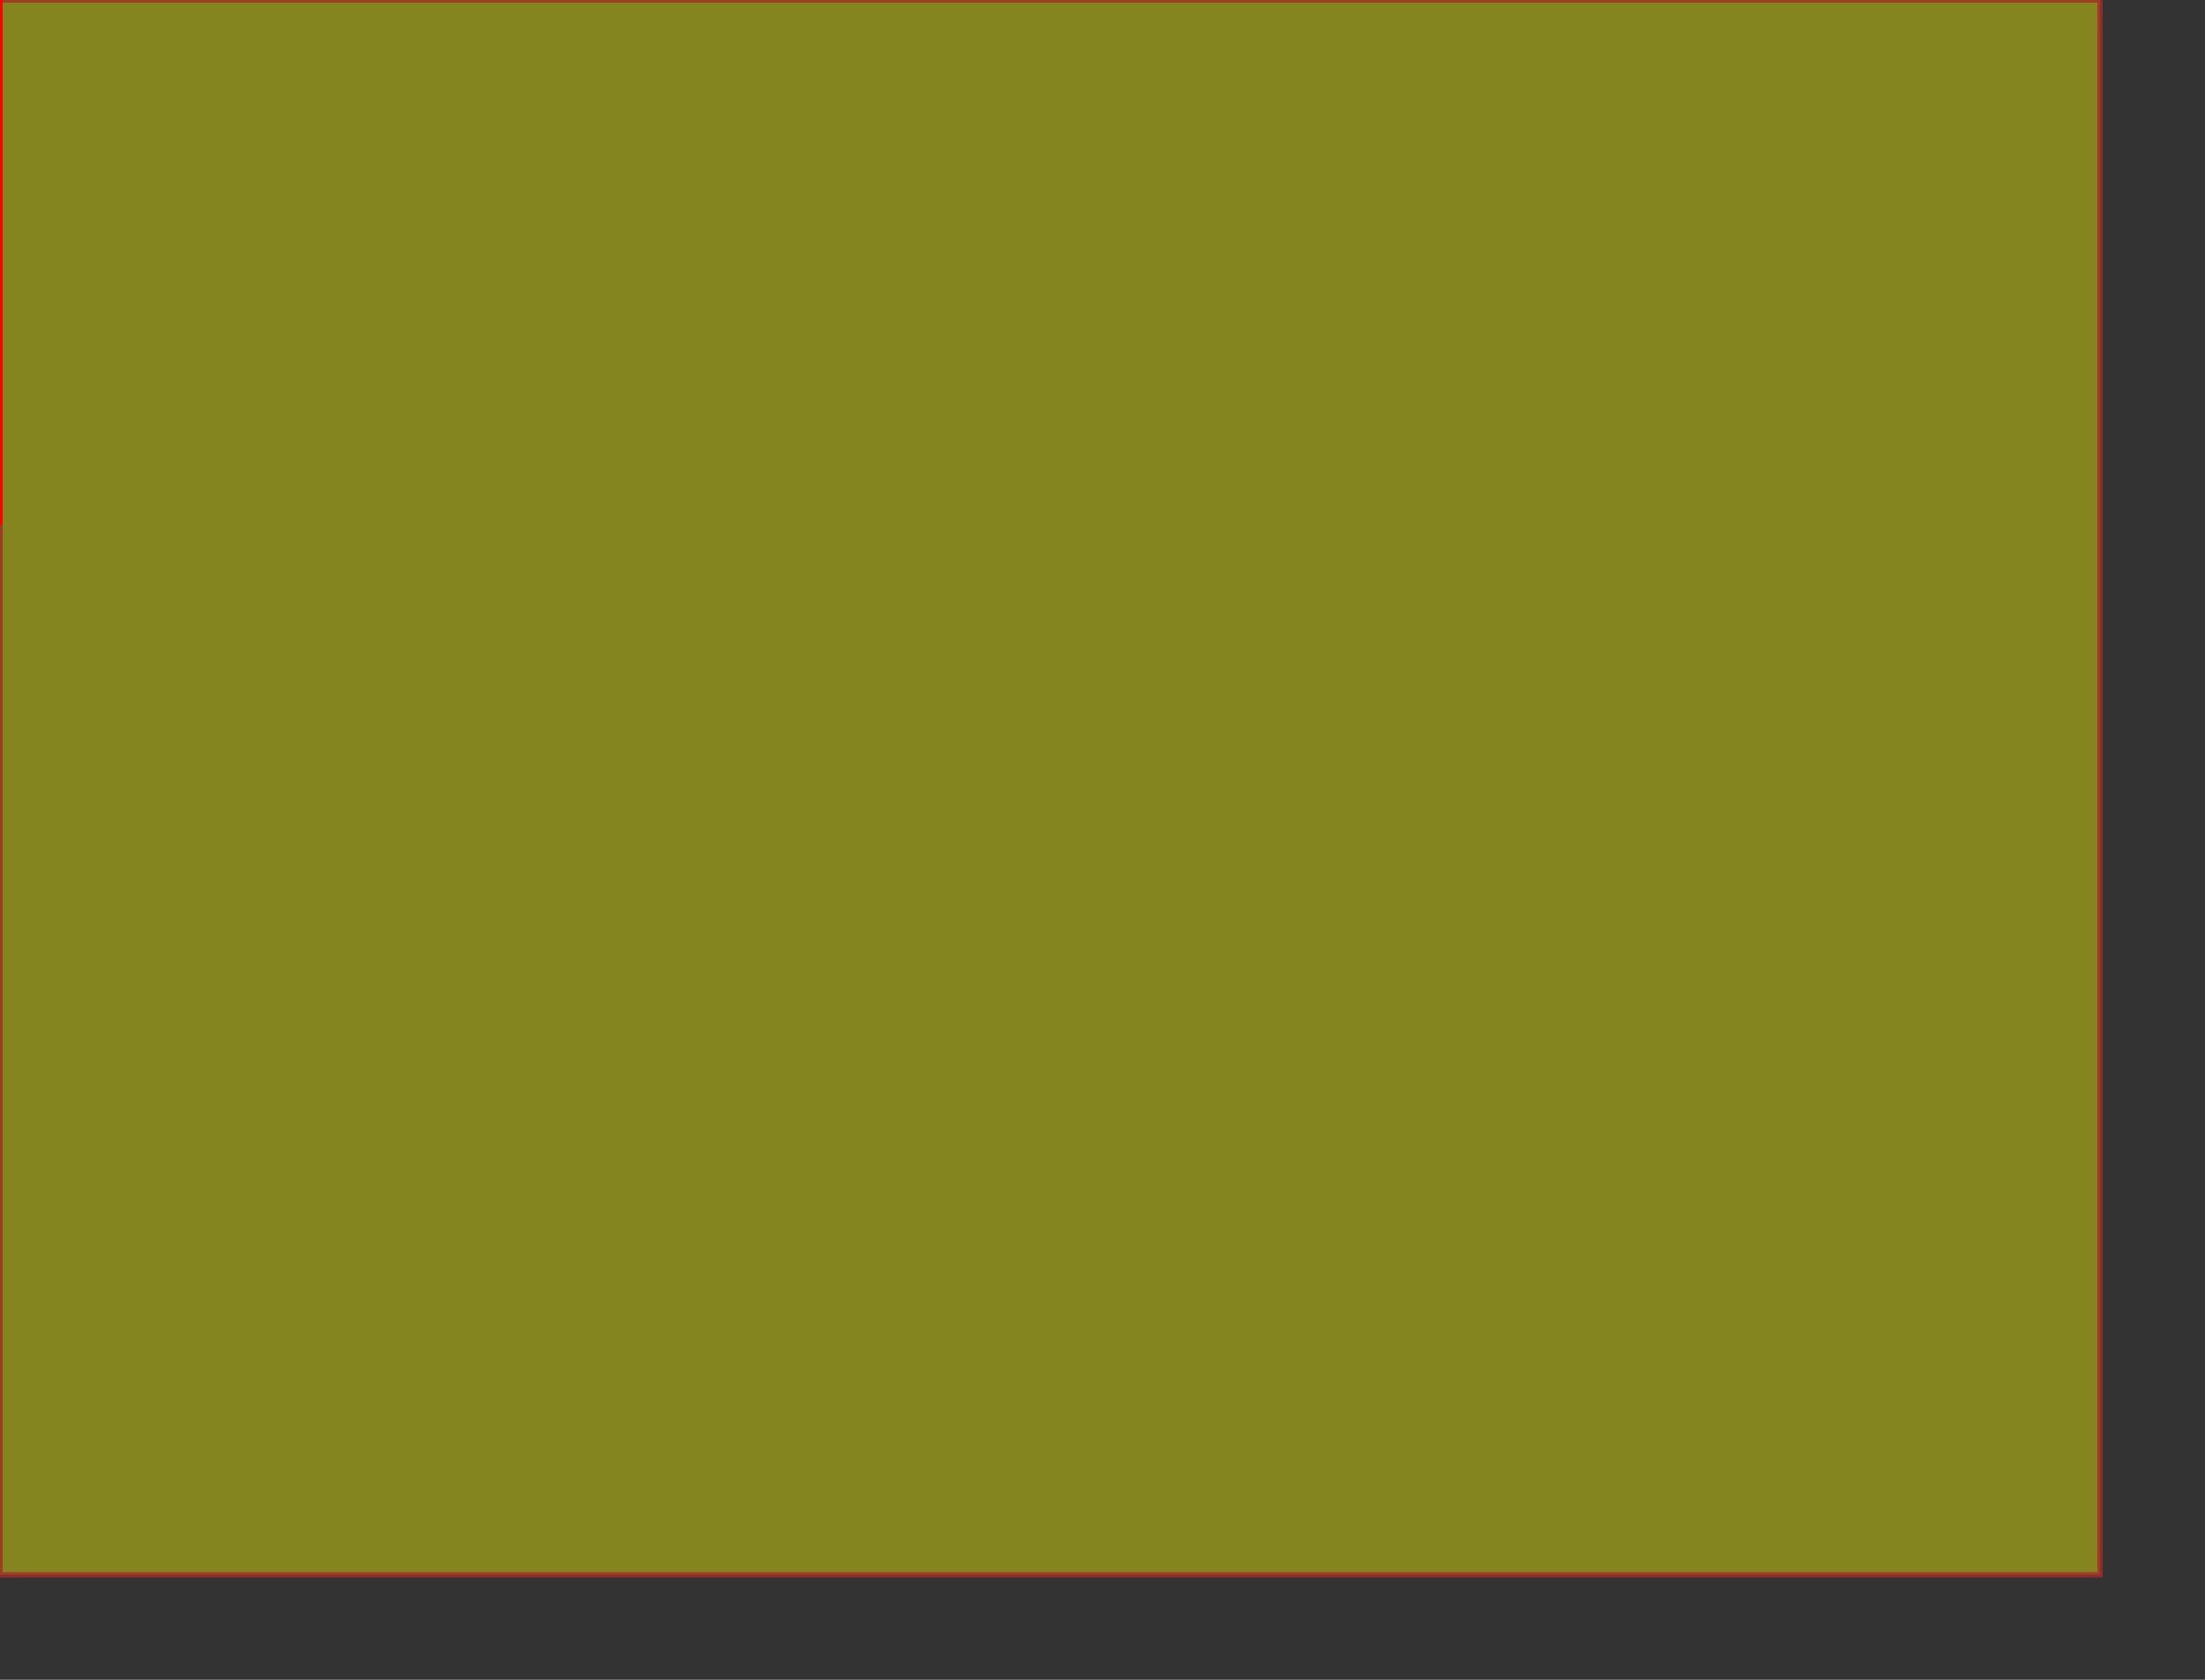 <?xml version="1.0" encoding="UTF-8" standalone="no"?>
<!DOCTYPE svg PUBLIC "-//W3C//DTD SVG 1.1//EN" "http://www.w3.org/Graphics/SVG/1.1/DTD/svg11.dtd">
<svg width="840px" height="640px" xmlns="http://www.w3.org/2000/svg" version="1.1">
<rect width="100%" height="100%" fill="#333333" stroke="none"/>
<rect x="0" y="0" width="800" height="600" style="fill:yellow;stroke:brown;stroke-width:2;fill-opacity:0.4;stroke-opacity:0.8"/>
<line x1="0" y1="200" x2="0" y2="200" stroke="red" stroke-width="2"/>
<line x1="0" y1="200" x2="0" y2="0" stroke="red" stroke-width="2"/>
<line x1="0" y1="200" x2="0" y2="0" stroke="red" stroke-width="2"/>
<line x1="0" y1="0" x2="0" y2="0" stroke="red" stroke-width="2"/>
<line x1="0" y1="100" x2="0" y2="100" stroke="red" stroke-width="2"/>
<line x1="0" y1="100" x2="0" y2="0" stroke="red" stroke-width="2"/>
<line x1="0" y1="100" x2="0" y2="0" stroke="red" stroke-width="2"/>
<line x1="0" y1="0" x2="0" y2="0" stroke="red" stroke-width="2"/>
<line x1="0" y1="100" x2="0" y2="100" stroke="red" stroke-width="2"/>
<line x1="0" y1="100" x2="0" y2="0" stroke="red" stroke-width="2"/>
<line x1="0" y1="100" x2="0" y2="0" stroke="red" stroke-width="2"/>
<line x1="0" y1="0" x2="0" y2="0" stroke="red" stroke-width="2"/>
<line x1="0" y1="100" x2="0" y2="100" stroke="red" stroke-width="2"/>
<line x1="0" y1="100" x2="0" y2="0" stroke="red" stroke-width="2"/>
<line x1="0" y1="100" x2="0" y2="0" stroke="red" stroke-width="2"/>
<line x1="0" y1="0" x2="0" y2="0" stroke="red" stroke-width="2"/>
<line x1="0" y1="100" x2="0" y2="100" stroke="red" stroke-width="2"/>
<line x1="0" y1="100" x2="0" y2="0" stroke="red" stroke-width="2"/>
<line x1="0" y1="100" x2="0" y2="0" stroke="red" stroke-width="2"/>
<line x1="0" y1="0" x2="0" y2="0" stroke="red" stroke-width="2"/>
<line x1="0" y1="100" x2="0" y2="100" stroke="red" stroke-width="2"/>
<line x1="0" y1="100" x2="0" y2="0" stroke="red" stroke-width="2"/>
<line x1="0" y1="100" x2="0" y2="0" stroke="red" stroke-width="2"/>
<line x1="0" y1="0" x2="0" y2="0" stroke="red" stroke-width="2"/>
<line x1="0" y1="100" x2="0" y2="100" stroke="red" stroke-width="2"/>
<line x1="0" y1="100" x2="0" y2="0" stroke="red" stroke-width="2"/>
<line x1="0" y1="100" x2="0" y2="0" stroke="red" stroke-width="2"/>
<line x1="0" y1="0" x2="0" y2="0" stroke="red" stroke-width="2"/>
<line x1="0" y1="100" x2="0" y2="100" stroke="red" stroke-width="2"/>
<line x1="0" y1="100" x2="0" y2="0" stroke="red" stroke-width="2"/>
<line x1="0" y1="100" x2="0" y2="0" stroke="red" stroke-width="2"/>
<line x1="0" y1="0" x2="0" y2="0" stroke="red" stroke-width="2"/>
<line x1="0" y1="100" x2="0" y2="100" stroke="red" stroke-width="2"/>
<line x1="0" y1="100" x2="0" y2="0" stroke="red" stroke-width="2"/>
<line x1="0" y1="100" x2="0" y2="0" stroke="red" stroke-width="2"/>
<line x1="0" y1="0" x2="0" y2="0" stroke="red" stroke-width="2"/>
<line x1="0" y1="100" x2="0" y2="100" stroke="red" stroke-width="2"/>
<line x1="0" y1="100" x2="0" y2="0" stroke="red" stroke-width="2"/>
<line x1="0" y1="100" x2="0" y2="0" stroke="red" stroke-width="2"/>
<line x1="0" y1="0" x2="0" y2="0" stroke="red" stroke-width="2"/>
<line x1="0" y1="100" x2="0" y2="100" stroke="red" stroke-width="2"/>
<line x1="0" y1="100" x2="0" y2="0" stroke="red" stroke-width="2"/>
<line x1="0" y1="100" x2="0" y2="0" stroke="red" stroke-width="2"/>
<line x1="0" y1="0" x2="0" y2="0" stroke="red" stroke-width="2"/>
<line x1="0" y1="80" x2="0" y2="80" stroke="red" stroke-width="2"/>
<line x1="0" y1="80" x2="0" y2="0" stroke="red" stroke-width="2"/>
<line x1="0" y1="80" x2="0" y2="0" stroke="red" stroke-width="2"/>
<line x1="0" y1="0" x2="0" y2="0" stroke="red" stroke-width="2"/>
<line x1="0" y1="80" x2="0" y2="80" stroke="red" stroke-width="2"/>
<line x1="0" y1="80" x2="0" y2="0" stroke="red" stroke-width="2"/>
<line x1="0" y1="80" x2="0" y2="0" stroke="red" stroke-width="2"/>
<line x1="0" y1="0" x2="0" y2="0" stroke="red" stroke-width="2"/>
<line x1="0" y1="80" x2="0" y2="80" stroke="red" stroke-width="2"/>
<line x1="0" y1="80" x2="0" y2="0" stroke="red" stroke-width="2"/>
<line x1="0" y1="80" x2="0" y2="0" stroke="red" stroke-width="2"/>
<line x1="0" y1="0" x2="0" y2="0" stroke="red" stroke-width="2"/>
<line x1="0" y1="80" x2="0" y2="80" stroke="red" stroke-width="2"/>
<line x1="0" y1="80" x2="0" y2="0" stroke="red" stroke-width="2"/>
<line x1="0" y1="80" x2="0" y2="0" stroke="red" stroke-width="2"/>
<line x1="0" y1="0" x2="0" y2="0" stroke="red" stroke-width="2"/>
<line x1="0" y1="80" x2="0" y2="80" stroke="red" stroke-width="2"/>
<line x1="0" y1="80" x2="0" y2="0" stroke="red" stroke-width="2"/>
<line x1="0" y1="80" x2="0" y2="0" stroke="red" stroke-width="2"/>
<line x1="0" y1="0" x2="0" y2="0" stroke="red" stroke-width="2"/>
<line x1="0" y1="80" x2="0" y2="80" stroke="red" stroke-width="2"/>
<line x1="0" y1="80" x2="0" y2="0" stroke="red" stroke-width="2"/>
<line x1="0" y1="80" x2="0" y2="0" stroke="red" stroke-width="2"/>
<line x1="0" y1="0" x2="0" y2="0" stroke="red" stroke-width="2"/>
<line x1="0" y1="80" x2="0" y2="80" stroke="red" stroke-width="2"/>
<line x1="0" y1="80" x2="0" y2="0" stroke="red" stroke-width="2"/>
<line x1="0" y1="80" x2="0" y2="0" stroke="red" stroke-width="2"/>
<line x1="0" y1="0" x2="0" y2="0" stroke="red" stroke-width="2"/>
<line x1="0" y1="80" x2="0" y2="80" stroke="red" stroke-width="2"/>
<line x1="0" y1="80" x2="0" y2="0" stroke="red" stroke-width="2"/>
<line x1="0" y1="80" x2="0" y2="0" stroke="red" stroke-width="2"/>
<line x1="0" y1="0" x2="0" y2="0" stroke="red" stroke-width="2"/>
<line x1="0" y1="80" x2="0" y2="80" stroke="red" stroke-width="2"/>
<line x1="0" y1="80" x2="0" y2="0" stroke="red" stroke-width="2"/>
<line x1="0" y1="80" x2="0" y2="0" stroke="red" stroke-width="2"/>
<line x1="0" y1="0" x2="0" y2="0" stroke="red" stroke-width="2"/>
<line x1="0" y1="80" x2="0" y2="80" stroke="red" stroke-width="2"/>
<line x1="0" y1="80" x2="0" y2="0" stroke="red" stroke-width="2"/>
<line x1="0" y1="80" x2="0" y2="0" stroke="red" stroke-width="2"/>
<line x1="0" y1="0" x2="0" y2="0" stroke="red" stroke-width="2"/>
<line x1="0" y1="80" x2="0" y2="80" stroke="red" stroke-width="2"/>
<line x1="0" y1="80" x2="0" y2="0" stroke="red" stroke-width="2"/>
<line x1="0" y1="80" x2="0" y2="0" stroke="red" stroke-width="2"/>
<line x1="0" y1="0" x2="0" y2="0" stroke="red" stroke-width="2"/>
<line x1="0" y1="80" x2="0" y2="80" stroke="red" stroke-width="2"/>
<line x1="0" y1="80" x2="0" y2="0" stroke="red" stroke-width="2"/>
<line x1="0" y1="80" x2="0" y2="0" stroke="red" stroke-width="2"/>
<line x1="0" y1="0" x2="0" y2="0" stroke="red" stroke-width="2"/>
<line x1="0" y1="80" x2="0" y2="80" stroke="red" stroke-width="2"/>
<line x1="0" y1="80" x2="0" y2="0" stroke="red" stroke-width="2"/>
<line x1="0" y1="80" x2="0" y2="0" stroke="red" stroke-width="2"/>
<line x1="0" y1="0" x2="0" y2="0" stroke="red" stroke-width="2"/>
<line x1="0" y1="80" x2="0" y2="80" stroke="red" stroke-width="2"/>
<line x1="0" y1="80" x2="0" y2="0" stroke="red" stroke-width="2"/>
<line x1="0" y1="80" x2="0" y2="0" stroke="red" stroke-width="2"/>
<line x1="0" y1="0" x2="0" y2="0" stroke="red" stroke-width="2"/>
<line x1="0" y1="80" x2="0" y2="80" stroke="red" stroke-width="2"/>
<line x1="0" y1="80" x2="0" y2="0" stroke="red" stroke-width="2"/>
<line x1="0" y1="80" x2="0" y2="0" stroke="red" stroke-width="2"/>
<line x1="0" y1="0" x2="0" y2="0" stroke="red" stroke-width="2"/>
<line x1="0" y1="80" x2="0" y2="80" stroke="red" stroke-width="2"/>
<line x1="0" y1="80" x2="0" y2="0" stroke="red" stroke-width="2"/>
<line x1="0" y1="80" x2="0" y2="0" stroke="red" stroke-width="2"/>
<line x1="0" y1="0" x2="0" y2="0" stroke="red" stroke-width="2"/>
<line x1="0" y1="80" x2="0" y2="80" stroke="red" stroke-width="2"/>
<line x1="0" y1="80" x2="0" y2="0" stroke="red" stroke-width="2"/>
<line x1="0" y1="80" x2="0" y2="0" stroke="red" stroke-width="2"/>
<line x1="0" y1="0" x2="0" y2="0" stroke="red" stroke-width="2"/>
<line x1="0" y1="80" x2="0" y2="80" stroke="red" stroke-width="2"/>
<line x1="0" y1="80" x2="0" y2="0" stroke="red" stroke-width="2"/>
<line x1="0" y1="80" x2="0" y2="0" stroke="red" stroke-width="2"/>
<line x1="0" y1="0" x2="0" y2="0" stroke="red" stroke-width="2"/>
<line x1="0" y1="80" x2="0" y2="80" stroke="red" stroke-width="2"/>
<line x1="0" y1="80" x2="0" y2="0" stroke="red" stroke-width="2"/>
<line x1="0" y1="80" x2="0" y2="0" stroke="red" stroke-width="2"/>
<line x1="0" y1="0" x2="0" y2="0" stroke="red" stroke-width="2"/>
<line x1="0" y1="80" x2="0" y2="80" stroke="red" stroke-width="2"/>
<line x1="0" y1="80" x2="0" y2="0" stroke="red" stroke-width="2"/>
<line x1="0" y1="80" x2="0" y2="0" stroke="red" stroke-width="2"/>
<line x1="0" y1="0" x2="0" y2="0" stroke="red" stroke-width="2"/>
<line x1="0" y1="60" x2="0" y2="60" stroke="red" stroke-width="2"/>
<line x1="0" y1="60" x2="0" y2="0" stroke="red" stroke-width="2"/>
<line x1="0" y1="60" x2="0" y2="0" stroke="red" stroke-width="2"/>
<line x1="0" y1="0" x2="0" y2="0" stroke="red" stroke-width="2"/>
<line x1="0" y1="60" x2="0" y2="60" stroke="red" stroke-width="2"/>
<line x1="0" y1="60" x2="0" y2="0" stroke="red" stroke-width="2"/>
<line x1="0" y1="60" x2="0" y2="0" stroke="red" stroke-width="2"/>
<line x1="0" y1="0" x2="0" y2="0" stroke="red" stroke-width="2"/>
<line x1="0" y1="60" x2="0" y2="60" stroke="red" stroke-width="2"/>
<line x1="0" y1="60" x2="0" y2="0" stroke="red" stroke-width="2"/>
<line x1="0" y1="60" x2="0" y2="0" stroke="red" stroke-width="2"/>
<line x1="0" y1="0" x2="0" y2="0" stroke="red" stroke-width="2"/>
<line x1="0" y1="60" x2="0" y2="60" stroke="red" stroke-width="2"/>
<line x1="0" y1="60" x2="0" y2="0" stroke="red" stroke-width="2"/>
<line x1="0" y1="60" x2="0" y2="0" stroke="red" stroke-width="2"/>
<line x1="0" y1="0" x2="0" y2="0" stroke="red" stroke-width="2"/>
<line x1="0" y1="60" x2="0" y2="60" stroke="red" stroke-width="2"/>
<line x1="0" y1="60" x2="0" y2="0" stroke="red" stroke-width="2"/>
<line x1="0" y1="60" x2="0" y2="0" stroke="red" stroke-width="2"/>
<line x1="0" y1="0" x2="0" y2="0" stroke="red" stroke-width="2"/>
<line x1="0" y1="60" x2="0" y2="60" stroke="red" stroke-width="2"/>
<line x1="0" y1="60" x2="0" y2="0" stroke="red" stroke-width="2"/>
<line x1="0" y1="60" x2="0" y2="0" stroke="red" stroke-width="2"/>
<line x1="0" y1="0" x2="0" y2="0" stroke="red" stroke-width="2"/>
<line x1="0" y1="60" x2="0" y2="60" stroke="red" stroke-width="2"/>
<line x1="0" y1="60" x2="0" y2="0" stroke="red" stroke-width="2"/>
<line x1="0" y1="60" x2="0" y2="0" stroke="red" stroke-width="2"/>
<line x1="0" y1="0" x2="0" y2="0" stroke="red" stroke-width="2"/>
<line x1="0" y1="60" x2="0" y2="60" stroke="red" stroke-width="2"/>
<line x1="0" y1="60" x2="0" y2="0" stroke="red" stroke-width="2"/>
<line x1="0" y1="60" x2="0" y2="0" stroke="red" stroke-width="2"/>
<line x1="0" y1="0" x2="0" y2="0" stroke="red" stroke-width="2"/>
<line x1="0" y1="60" x2="0" y2="60" stroke="red" stroke-width="2"/>
<line x1="0" y1="60" x2="0" y2="0" stroke="red" stroke-width="2"/>
<line x1="0" y1="60" x2="0" y2="0" stroke="red" stroke-width="2"/>
<line x1="0" y1="0" x2="0" y2="0" stroke="red" stroke-width="2"/>
<line x1="0" y1="60" x2="0" y2="60" stroke="red" stroke-width="2"/>
<line x1="0" y1="60" x2="0" y2="0" stroke="red" stroke-width="2"/>
<line x1="0" y1="60" x2="0" y2="0" stroke="red" stroke-width="2"/>
<line x1="0" y1="0" x2="0" y2="0" stroke="red" stroke-width="2"/>
<line x1="0" y1="60" x2="0" y2="60" stroke="red" stroke-width="2"/>
<line x1="0" y1="60" x2="0" y2="0" stroke="red" stroke-width="2"/>
<line x1="0" y1="60" x2="0" y2="0" stroke="red" stroke-width="2"/>
<line x1="0" y1="0" x2="0" y2="0" stroke="red" stroke-width="2"/>
<line x1="0" y1="60" x2="0" y2="60" stroke="red" stroke-width="2"/>
<line x1="0" y1="60" x2="0" y2="0" stroke="red" stroke-width="2"/>
<line x1="0" y1="60" x2="0" y2="0" stroke="red" stroke-width="2"/>
<line x1="0" y1="0" x2="0" y2="0" stroke="red" stroke-width="2"/>
<line x1="0" y1="60" x2="0" y2="60" stroke="red" stroke-width="2"/>
<line x1="0" y1="60" x2="0" y2="0" stroke="red" stroke-width="2"/>
<line x1="0" y1="60" x2="0" y2="0" stroke="red" stroke-width="2"/>
<line x1="0" y1="0" x2="0" y2="0" stroke="red" stroke-width="2"/>
<line x1="0" y1="60" x2="0" y2="60" stroke="red" stroke-width="2"/>
<line x1="0" y1="60" x2="0" y2="0" stroke="red" stroke-width="2"/>
<line x1="0" y1="60" x2="0" y2="0" stroke="red" stroke-width="2"/>
<line x1="0" y1="0" x2="0" y2="0" stroke="red" stroke-width="2"/>
<line x1="0" y1="60" x2="0" y2="60" stroke="red" stroke-width="2"/>
<line x1="0" y1="60" x2="0" y2="0" stroke="red" stroke-width="2"/>
<line x1="0" y1="60" x2="0" y2="0" stroke="red" stroke-width="2"/>
<line x1="0" y1="0" x2="0" y2="0" stroke="red" stroke-width="2"/>
<line x1="0" y1="60" x2="0" y2="60" stroke="red" stroke-width="2"/>
<line x1="0" y1="60" x2="0" y2="0" stroke="red" stroke-width="2"/>
<line x1="0" y1="60" x2="0" y2="0" stroke="red" stroke-width="2"/>
<line x1="0" y1="0" x2="0" y2="0" stroke="red" stroke-width="2"/>
<line x1="0" y1="60" x2="0" y2="60" stroke="red" stroke-width="2"/>
<line x1="0" y1="60" x2="0" y2="0" stroke="red" stroke-width="2"/>
<line x1="0" y1="60" x2="0" y2="0" stroke="red" stroke-width="2"/>
<line x1="0" y1="0" x2="0" y2="0" stroke="red" stroke-width="2"/>
<line x1="0" y1="60" x2="0" y2="60" stroke="red" stroke-width="2"/>
<line x1="0" y1="60" x2="0" y2="0" stroke="red" stroke-width="2"/>
<line x1="0" y1="60" x2="0" y2="0" stroke="red" stroke-width="2"/>
<line x1="0" y1="0" x2="0" y2="0" stroke="red" stroke-width="2"/>
<line x1="0" y1="60" x2="0" y2="60" stroke="red" stroke-width="2"/>
<line x1="0" y1="60" x2="0" y2="0" stroke="red" stroke-width="2"/>
<line x1="0" y1="60" x2="0" y2="0" stroke="red" stroke-width="2"/>
<line x1="0" y1="0" x2="0" y2="0" stroke="red" stroke-width="2"/>
<line x1="0" y1="60" x2="0" y2="60" stroke="red" stroke-width="2"/>
<line x1="0" y1="60" x2="0" y2="0" stroke="red" stroke-width="2"/>
<line x1="0" y1="60" x2="0" y2="0" stroke="red" stroke-width="2"/>
<line x1="0" y1="0" x2="0" y2="0" stroke="red" stroke-width="2"/>
<line x1="0" y1="60" x2="0" y2="60" stroke="red" stroke-width="2"/>
<line x1="0" y1="60" x2="0" y2="0" stroke="red" stroke-width="2"/>
<line x1="0" y1="60" x2="0" y2="0" stroke="red" stroke-width="2"/>
<line x1="0" y1="0" x2="0" y2="0" stroke="red" stroke-width="2"/>
<line x1="0" y1="60" x2="0" y2="60" stroke="red" stroke-width="2"/>
<line x1="0" y1="60" x2="0" y2="0" stroke="red" stroke-width="2"/>
<line x1="0" y1="60" x2="0" y2="0" stroke="red" stroke-width="2"/>
<line x1="0" y1="0" x2="0" y2="0" stroke="red" stroke-width="2"/>
<line x1="0" y1="60" x2="0" y2="60" stroke="red" stroke-width="2"/>
<line x1="0" y1="60" x2="0" y2="0" stroke="red" stroke-width="2"/>
<line x1="0" y1="60" x2="0" y2="0" stroke="red" stroke-width="2"/>
<line x1="0" y1="0" x2="0" y2="0" stroke="red" stroke-width="2"/>
<line x1="0" y1="60" x2="0" y2="60" stroke="red" stroke-width="2"/>
<line x1="0" y1="60" x2="0" y2="0" stroke="red" stroke-width="2"/>
<line x1="0" y1="60" x2="0" y2="0" stroke="red" stroke-width="2"/>
<line x1="0" y1="0" x2="0" y2="0" stroke="red" stroke-width="2"/>
<line x1="0" y1="60" x2="0" y2="60" stroke="red" stroke-width="2"/>
<line x1="0" y1="60" x2="0" y2="0" stroke="red" stroke-width="2"/>
<line x1="0" y1="60" x2="0" y2="0" stroke="red" stroke-width="2"/>
<line x1="0" y1="0" x2="0" y2="0" stroke="red" stroke-width="2"/>
<line x1="0" y1="60" x2="0" y2="60" stroke="red" stroke-width="2"/>
<line x1="0" y1="60" x2="0" y2="0" stroke="red" stroke-width="2"/>
<line x1="0" y1="60" x2="0" y2="0" stroke="red" stroke-width="2"/>
<line x1="0" y1="0" x2="0" y2="0" stroke="red" stroke-width="2"/>
<line x1="0" y1="60" x2="0" y2="60" stroke="red" stroke-width="2"/>
<line x1="0" y1="60" x2="0" y2="0" stroke="red" stroke-width="2"/>
<line x1="0" y1="60" x2="0" y2="0" stroke="red" stroke-width="2"/>
<line x1="0" y1="0" x2="0" y2="0" stroke="red" stroke-width="2"/>
<line x1="0" y1="60" x2="0" y2="60" stroke="red" stroke-width="2"/>
<line x1="0" y1="60" x2="0" y2="0" stroke="red" stroke-width="2"/>
<line x1="0" y1="60" x2="0" y2="0" stroke="red" stroke-width="2"/>
<line x1="0" y1="0" x2="0" y2="0" stroke="red" stroke-width="2"/>
<line x1="0" y1="60" x2="0" y2="60" stroke="red" stroke-width="2"/>
<line x1="0" y1="60" x2="0" y2="0" stroke="red" stroke-width="2"/>
<line x1="0" y1="60" x2="0" y2="0" stroke="red" stroke-width="2"/>
<line x1="0" y1="0" x2="0" y2="0" stroke="red" stroke-width="2"/>
<line x1="0" y1="60" x2="0" y2="60" stroke="red" stroke-width="2"/>
<line x1="0" y1="60" x2="0" y2="0" stroke="red" stroke-width="2"/>
<line x1="0" y1="60" x2="0" y2="0" stroke="red" stroke-width="2"/>
<line x1="0" y1="0" x2="0" y2="0" stroke="red" stroke-width="2"/>
</svg>
